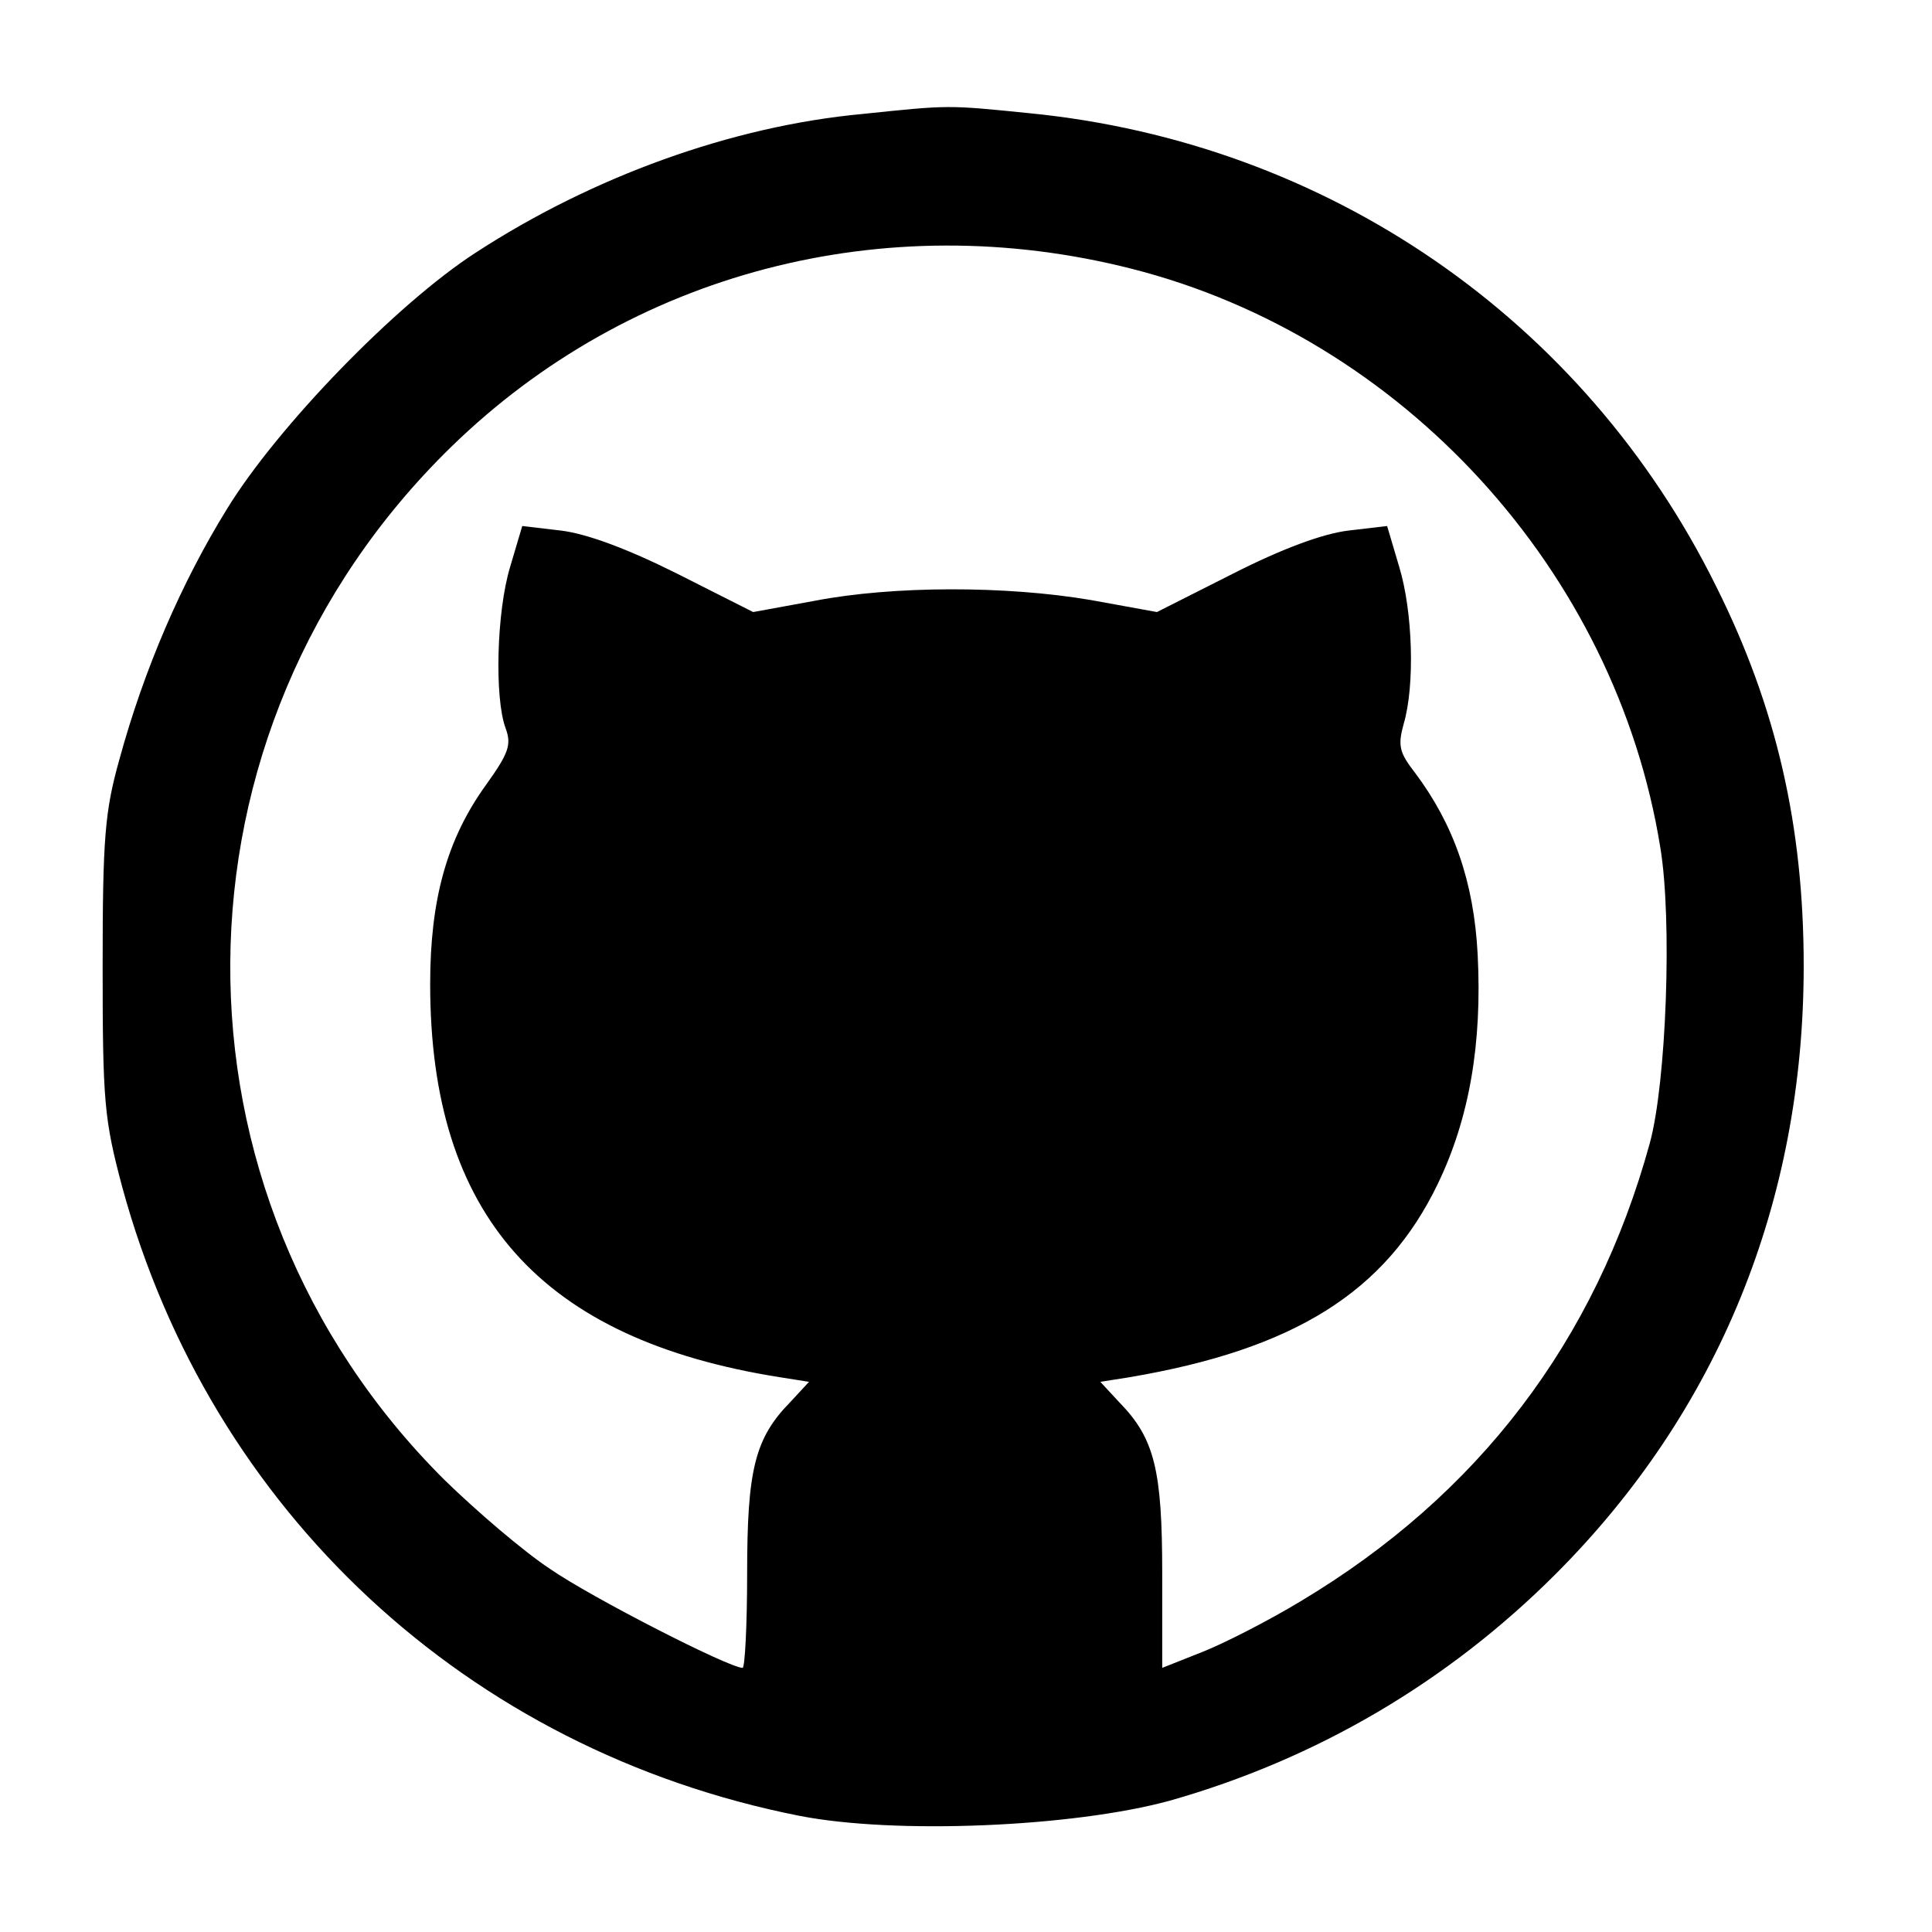 <?xml version="1.0" standalone="no"?>
<!DOCTYPE svg PUBLIC "-//W3C//DTD SVG 20010904//EN"
 "http://www.w3.org/TR/2001/REC-SVG-20010904/DTD/svg10.dtd">
<svg version="1.0" xmlns="http://www.w3.org/2000/svg"
 width="256pt" height="256pt" viewBox="0 0 256 256"
 preserveAspectRatio="xMidYMid meet">

<g transform="translate(0,256) scale(0.1,-0.1)"
fill="#000000" stroke="none">
<path d="M1143 2409 c-173 -16 -358 -83 -513 -184 -105 -68 -262 -230 -329
-339 -60 -97 -110 -212 -143 -333 -19 -68 -22 -103 -22 -273 0 -180 2 -203 26
-293 117 -429 457 -746 897 -833 127 -25 363 -15 491 20 194 55 368 157 511
300 216 216 329 494 329 806 0 185 -36 343 -116 503 -175 354 -515 588 -910
627 -109 11 -106 11 -221 -1z m356 -205 c359 -91 642 -400 701 -767 16 -96 8
-312 -14 -392 -72 -262 -227 -466 -463 -607 -43 -26 -102 -56 -130 -67 l-53
-21 0 125 c0 137 -10 179 -57 227 l-25 27 38 6 c219 37 340 113 409 256 42 87
59 186 53 304 -5 97 -32 173 -83 241 -21 27 -23 36 -15 65 15 51 12 149 -6
208 l-16 54 -51 -6 c-34 -4 -88 -24 -153 -57 l-101 -51 -88 16 c-112 19 -261
19 -365 -1 l-82 -15 -101 51 c-66 33 -120 53 -154 57 l-51 6 -16 -54 c-18 -59
-21 -174 -6 -214 8 -22 4 -33 -26 -75 -52 -72 -74 -152 -74 -264 0 -307 147
-471 464 -521 l38 -6 -25 -27 c-47 -48 -57 -90 -57 -227 0 -69 -3 -125 -6
-125 -18 0 -200 93 -255 131 -35 23 -98 77 -140 118 -382 380 -378 992 9 1369
237 231 574 319 901 236z"/>
</g>
</svg>
